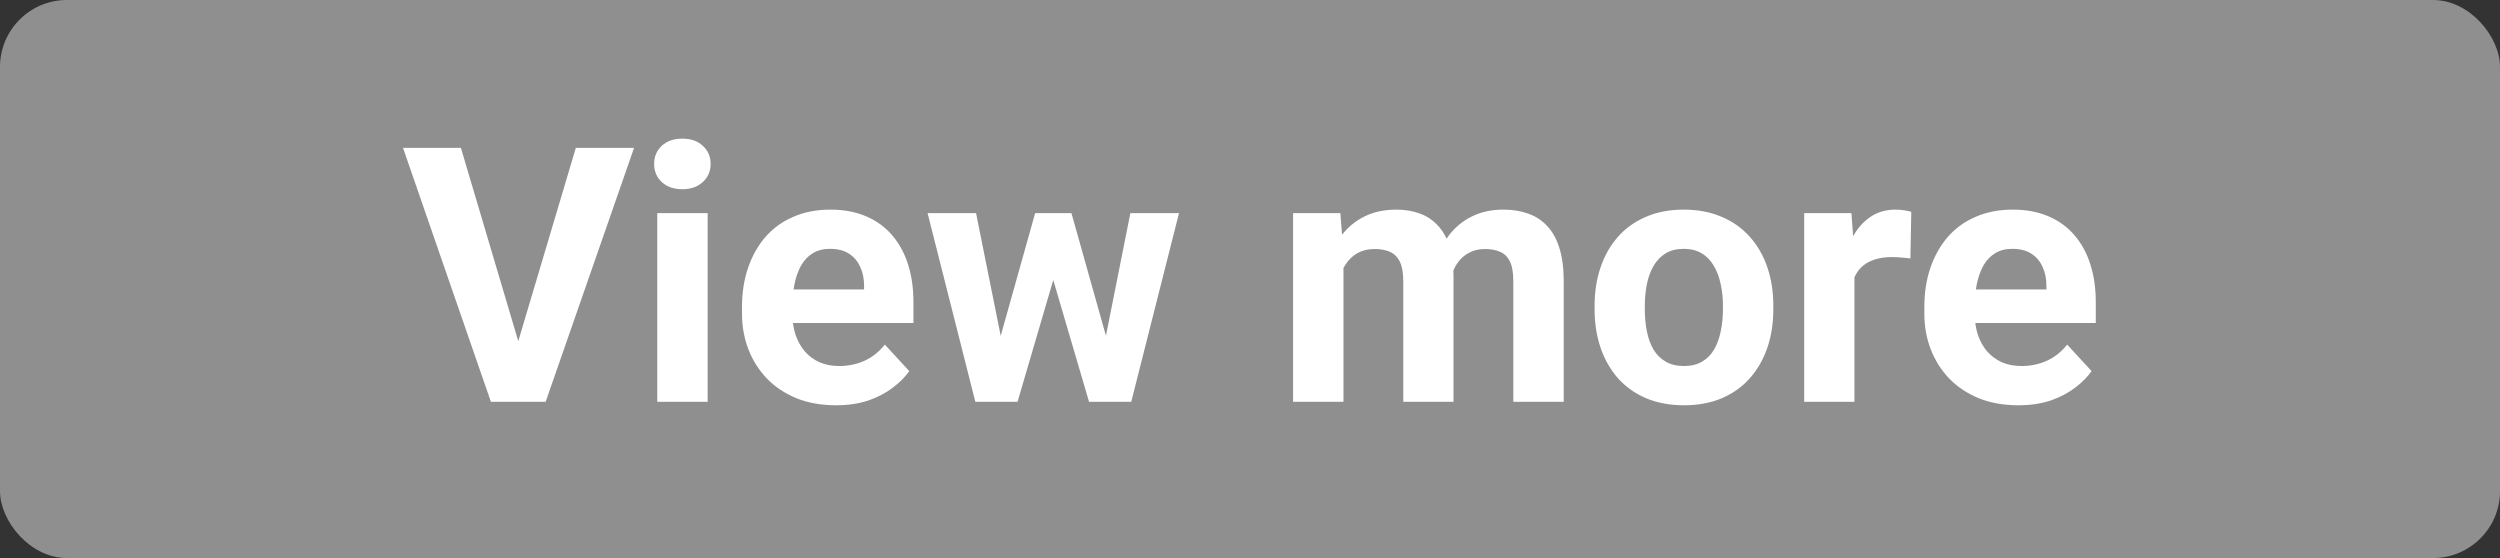<svg width="112" height="25" viewBox="0 0 112 25" fill="none" xmlns="http://www.w3.org/2000/svg">
<rect x="0" y="0" width="112" height="25" fill="#333333" stroke="none"/>
<rect width="112" height="25" rx="3" fill="white" fill-opacity="0.45"/>
<path d="M23.117 15.625L25.797 6.625H28.406L24.445 18H22.727L23.117 15.625ZM20.648 6.625L23.32 15.625L23.727 18H21.992L18.055 6.625H20.648ZM31.703 9.547V18H29.445V9.547H31.703ZM29.305 7.344C29.305 7.016 29.419 6.745 29.648 6.531C29.878 6.318 30.185 6.211 30.57 6.211C30.951 6.211 31.255 6.318 31.484 6.531C31.719 6.745 31.836 7.016 31.836 7.344C31.836 7.672 31.719 7.943 31.484 8.156C31.255 8.37 30.951 8.477 30.57 8.477C30.185 8.477 29.878 8.37 29.648 8.156C29.419 7.943 29.305 7.672 29.305 7.344ZM37.453 18.156C36.797 18.156 36.208 18.052 35.688 17.844C35.167 17.63 34.724 17.336 34.359 16.961C34 16.586 33.724 16.151 33.531 15.656C33.339 15.156 33.242 14.625 33.242 14.062V13.75C33.242 13.109 33.333 12.523 33.516 11.992C33.698 11.461 33.958 11 34.297 10.609C34.641 10.219 35.057 9.919 35.547 9.711C36.036 9.497 36.589 9.391 37.203 9.391C37.802 9.391 38.333 9.49 38.797 9.688C39.26 9.885 39.648 10.167 39.961 10.531C40.279 10.896 40.518 11.333 40.68 11.844C40.841 12.349 40.922 12.912 40.922 13.531V14.469H34.203V12.969H38.711V12.797C38.711 12.484 38.654 12.206 38.539 11.961C38.43 11.711 38.263 11.513 38.039 11.367C37.815 11.221 37.529 11.148 37.18 11.148C36.883 11.148 36.628 11.213 36.414 11.344C36.2 11.474 36.026 11.656 35.891 11.891C35.76 12.125 35.661 12.401 35.594 12.719C35.531 13.031 35.5 13.375 35.5 13.75V14.062C35.5 14.401 35.547 14.713 35.641 15C35.74 15.287 35.878 15.534 36.055 15.742C36.237 15.95 36.456 16.112 36.711 16.227C36.971 16.341 37.266 16.398 37.594 16.398C38 16.398 38.378 16.32 38.727 16.164C39.081 16.003 39.385 15.76 39.641 15.438L40.734 16.625C40.557 16.88 40.315 17.125 40.008 17.359C39.706 17.594 39.341 17.787 38.914 17.938C38.487 18.083 38 18.156 37.453 18.156ZM44.617 15.812L46.375 9.547H47.805L47.344 12.008L45.586 18H44.391L44.617 15.812ZM43.727 9.547L44.984 15.805L45.102 18H43.695L41.555 9.547H43.727ZM49.414 15.703L50.641 9.547H52.82L50.68 18H49.281L49.414 15.703ZM48 9.547L49.75 15.766L49.992 18H48.789L47.031 12.016L46.586 9.547H48ZM60.188 11.297V18H57.93V9.547H60.047L60.188 11.297ZM59.875 13.477H59.25C59.25 12.888 59.32 12.346 59.461 11.852C59.607 11.352 59.818 10.919 60.094 10.555C60.375 10.185 60.721 9.898 61.133 9.695C61.544 9.492 62.021 9.391 62.562 9.391C62.938 9.391 63.281 9.448 63.594 9.562C63.906 9.672 64.174 9.846 64.398 10.086C64.628 10.32 64.805 10.628 64.93 11.008C65.055 11.383 65.117 11.833 65.117 12.359V18H62.867V12.609C62.867 12.224 62.815 11.927 62.711 11.719C62.607 11.51 62.458 11.365 62.266 11.281C62.078 11.198 61.852 11.156 61.586 11.156C61.294 11.156 61.039 11.216 60.82 11.336C60.607 11.456 60.43 11.622 60.289 11.836C60.148 12.044 60.044 12.289 59.977 12.57C59.909 12.852 59.875 13.154 59.875 13.477ZM64.906 13.219L64.102 13.32C64.102 12.768 64.169 12.255 64.305 11.781C64.445 11.307 64.651 10.891 64.922 10.531C65.198 10.172 65.539 9.893 65.945 9.695C66.352 9.492 66.82 9.391 67.352 9.391C67.758 9.391 68.128 9.451 68.461 9.57C68.794 9.685 69.078 9.87 69.312 10.125C69.552 10.375 69.734 10.703 69.859 11.109C69.99 11.516 70.055 12.013 70.055 12.602V18H67.797V12.602C67.797 12.211 67.745 11.914 67.641 11.711C67.542 11.503 67.396 11.359 67.203 11.281C67.016 11.198 66.792 11.156 66.531 11.156C66.26 11.156 66.023 11.211 65.82 11.32C65.617 11.425 65.448 11.57 65.312 11.758C65.177 11.945 65.076 12.164 65.008 12.414C64.94 12.659 64.906 12.927 64.906 13.219ZM71.438 13.859V13.695C71.438 13.075 71.526 12.505 71.703 11.984C71.88 11.458 72.138 11.003 72.477 10.617C72.815 10.232 73.232 9.932 73.727 9.719C74.221 9.5 74.789 9.391 75.43 9.391C76.07 9.391 76.641 9.5 77.141 9.719C77.641 9.932 78.06 10.232 78.398 10.617C78.742 11.003 79.003 11.458 79.18 11.984C79.357 12.505 79.445 13.075 79.445 13.695V13.859C79.445 14.474 79.357 15.044 79.18 15.57C79.003 16.091 78.742 16.547 78.398 16.938C78.06 17.323 77.643 17.622 77.148 17.836C76.654 18.049 76.086 18.156 75.445 18.156C74.805 18.156 74.234 18.049 73.734 17.836C73.24 17.622 72.82 17.323 72.477 16.938C72.138 16.547 71.88 16.091 71.703 15.57C71.526 15.044 71.438 14.474 71.438 13.859ZM73.688 13.695V13.859C73.688 14.213 73.719 14.544 73.781 14.852C73.844 15.159 73.943 15.43 74.078 15.664C74.219 15.893 74.401 16.073 74.625 16.203C74.849 16.333 75.122 16.398 75.445 16.398C75.758 16.398 76.026 16.333 76.25 16.203C76.474 16.073 76.654 15.893 76.789 15.664C76.924 15.43 77.023 15.159 77.086 14.852C77.154 14.544 77.188 14.213 77.188 13.859V13.695C77.188 13.352 77.154 13.029 77.086 12.727C77.023 12.419 76.922 12.148 76.781 11.914C76.646 11.675 76.466 11.487 76.242 11.352C76.018 11.216 75.747 11.148 75.43 11.148C75.112 11.148 74.841 11.216 74.617 11.352C74.398 11.487 74.219 11.675 74.078 11.914C73.943 12.148 73.844 12.419 73.781 12.727C73.719 13.029 73.688 13.352 73.688 13.695ZM83.078 11.391V18H80.828V9.547H82.945L83.078 11.391ZM85.625 9.492L85.586 11.578C85.477 11.562 85.344 11.55 85.188 11.539C85.037 11.523 84.898 11.516 84.773 11.516C84.456 11.516 84.18 11.557 83.945 11.641C83.716 11.719 83.523 11.836 83.367 11.992C83.216 12.148 83.102 12.338 83.023 12.562C82.951 12.787 82.909 13.042 82.898 13.328L82.445 13.188C82.445 12.641 82.5 12.138 82.609 11.68C82.719 11.216 82.878 10.812 83.086 10.469C83.299 10.125 83.56 9.859 83.867 9.672C84.174 9.484 84.526 9.391 84.922 9.391C85.047 9.391 85.174 9.401 85.305 9.422C85.435 9.438 85.542 9.461 85.625 9.492ZM90.422 18.156C89.766 18.156 89.177 18.052 88.656 17.844C88.135 17.63 87.693 17.336 87.328 16.961C86.969 16.586 86.693 16.151 86.5 15.656C86.307 15.156 86.211 14.625 86.211 14.062V13.75C86.211 13.109 86.302 12.523 86.484 11.992C86.667 11.461 86.927 11 87.266 10.609C87.609 10.219 88.026 9.919 88.516 9.711C89.005 9.497 89.557 9.391 90.172 9.391C90.771 9.391 91.302 9.49 91.766 9.688C92.229 9.885 92.617 10.167 92.93 10.531C93.247 10.896 93.487 11.333 93.648 11.844C93.81 12.349 93.891 12.912 93.891 13.531V14.469H87.172V12.969H91.68V12.797C91.68 12.484 91.622 12.206 91.508 11.961C91.398 11.711 91.232 11.513 91.008 11.367C90.784 11.221 90.497 11.148 90.148 11.148C89.852 11.148 89.596 11.213 89.383 11.344C89.169 11.474 88.995 11.656 88.859 11.891C88.729 12.125 88.63 12.401 88.562 12.719C88.5 13.031 88.469 13.375 88.469 13.75V14.062C88.469 14.401 88.516 14.713 88.609 15C88.708 15.287 88.846 15.534 89.023 15.742C89.206 15.95 89.424 16.112 89.68 16.227C89.94 16.341 90.234 16.398 90.562 16.398C90.969 16.398 91.346 16.32 91.695 16.164C92.049 16.003 92.354 15.76 92.609 15.438L93.703 16.625C93.526 16.88 93.284 17.125 92.977 17.359C92.674 17.594 92.31 17.787 91.883 17.938C91.456 18.083 90.969 18.156 90.422 18.156Z" fill="white"/>
</svg>
